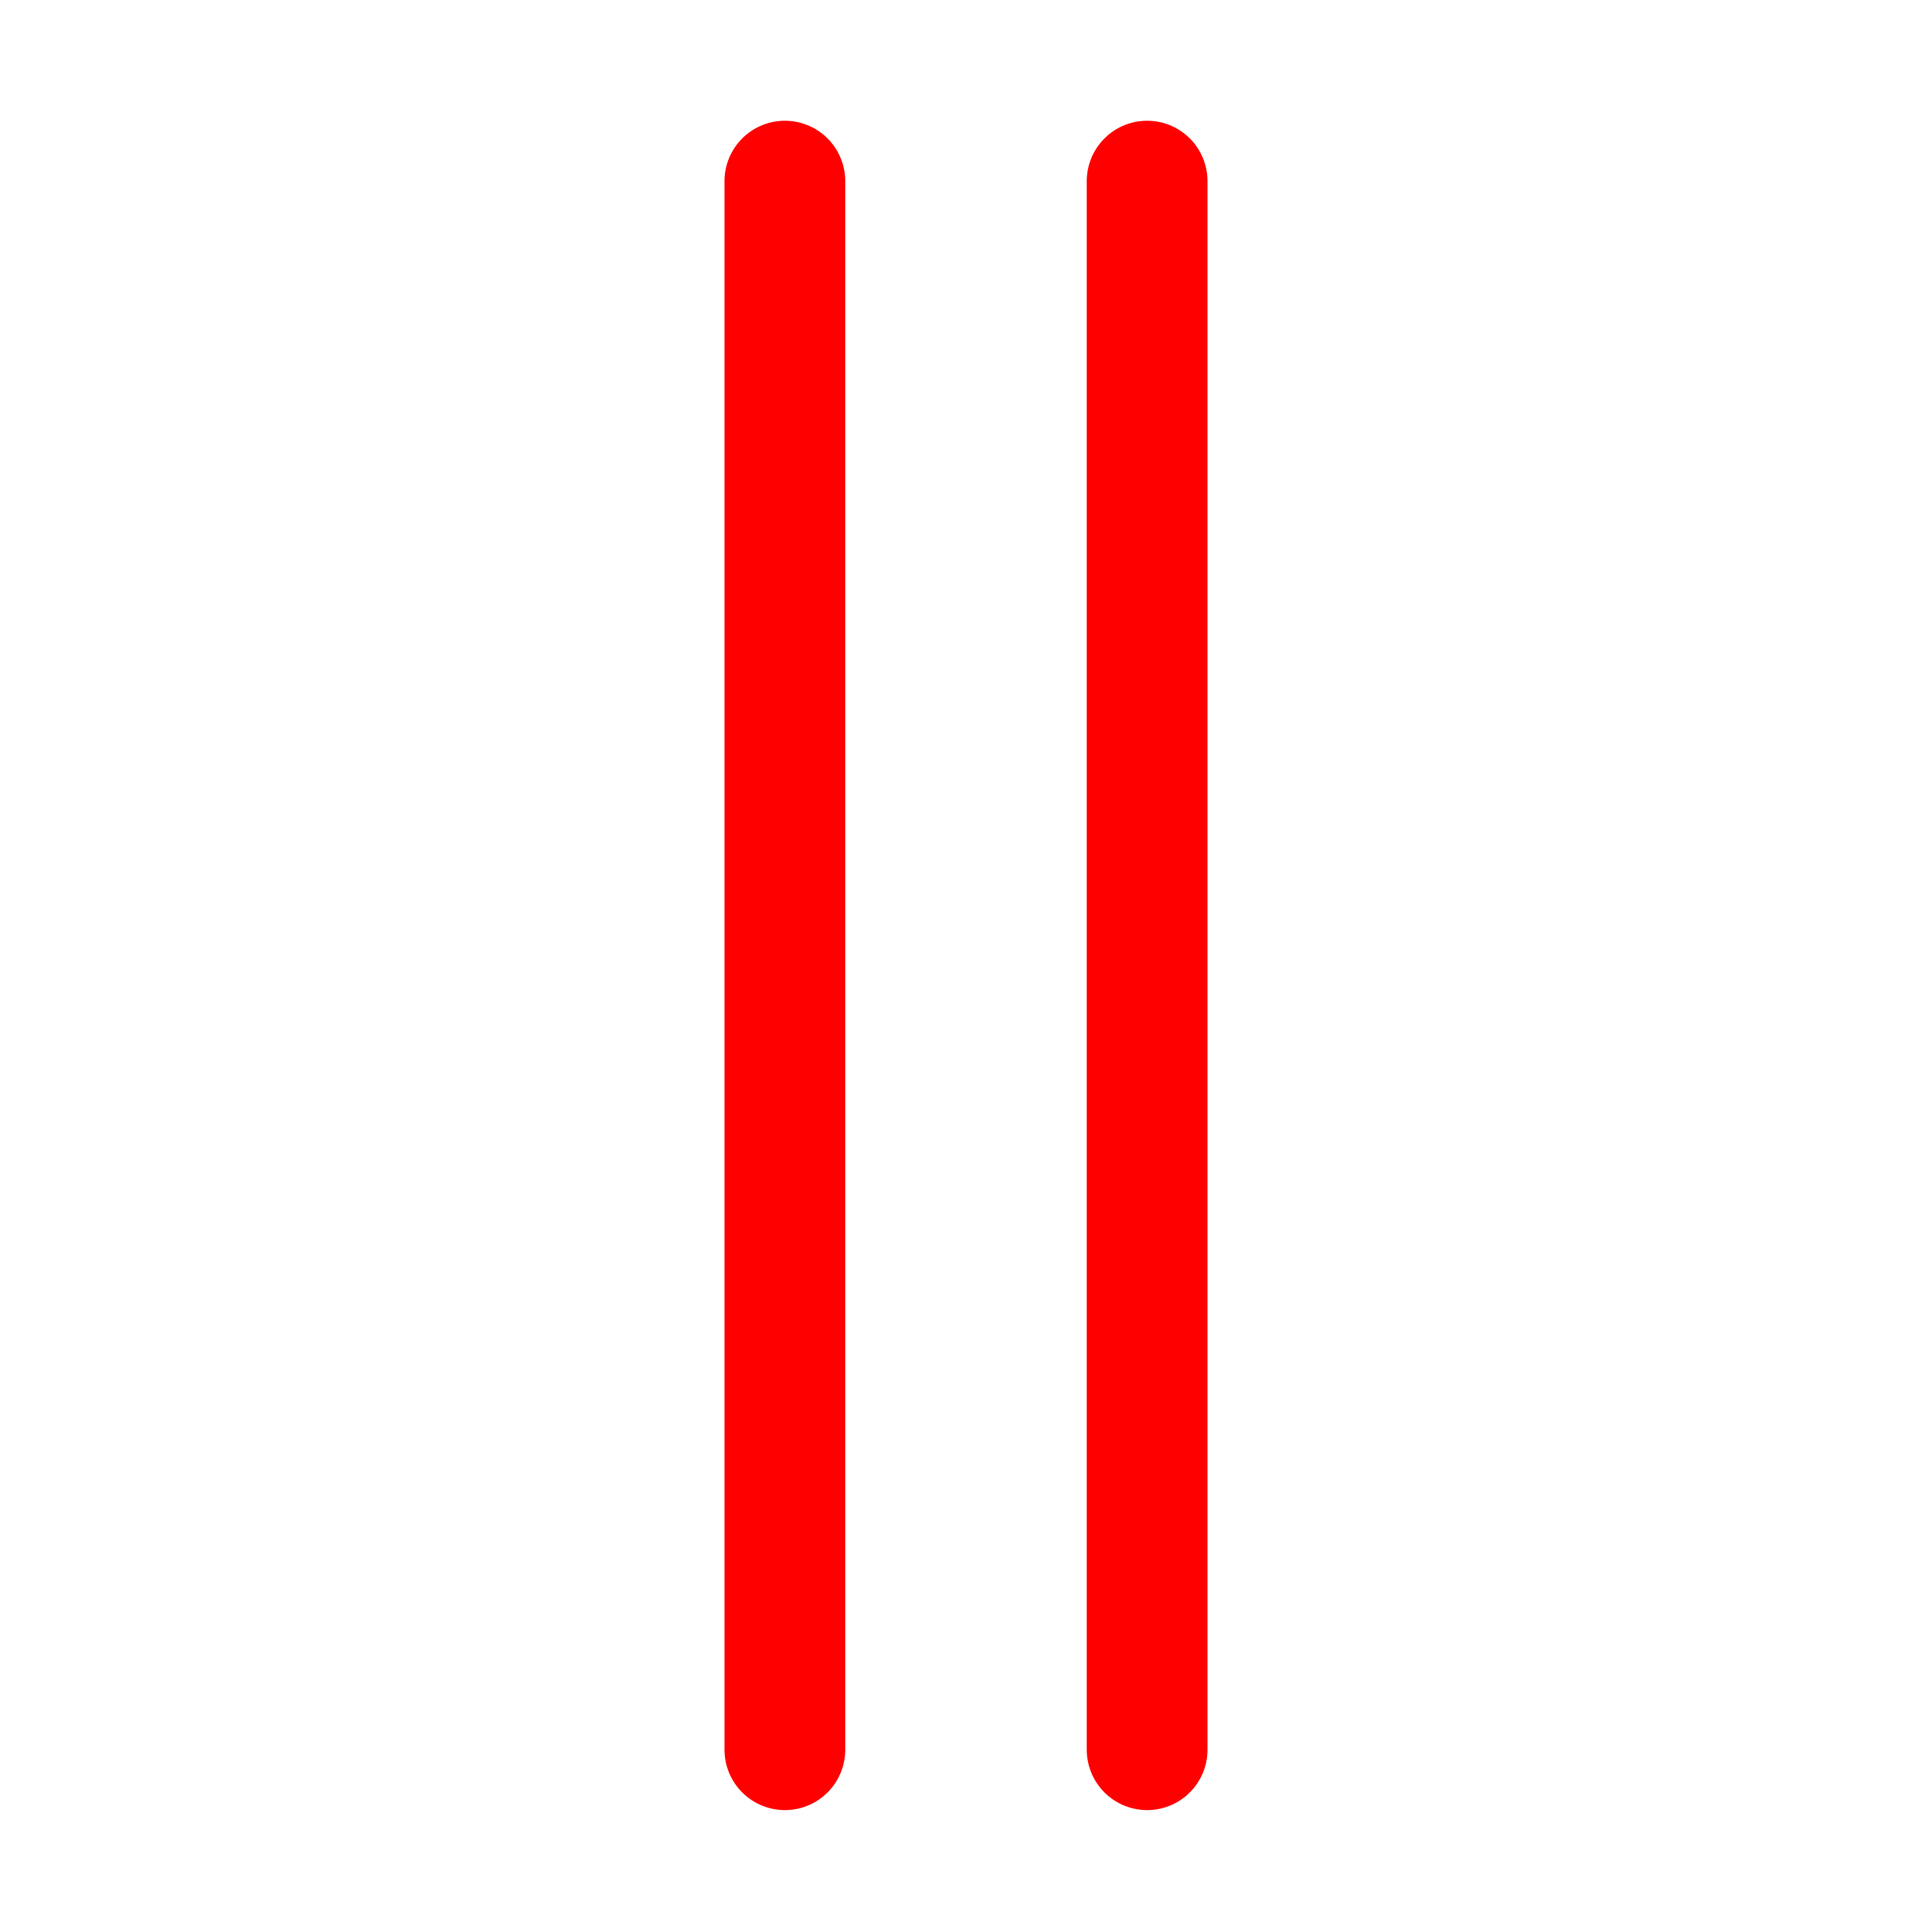 <svg xmlns="http://www.w3.org/2000/svg" width="32" height="32"><g fill="none" stroke="red" stroke-width="2" stroke-linecap="round" stroke-linejoin="round"><path d="M19 3v25.981M13 3v25.981"/></g></svg>